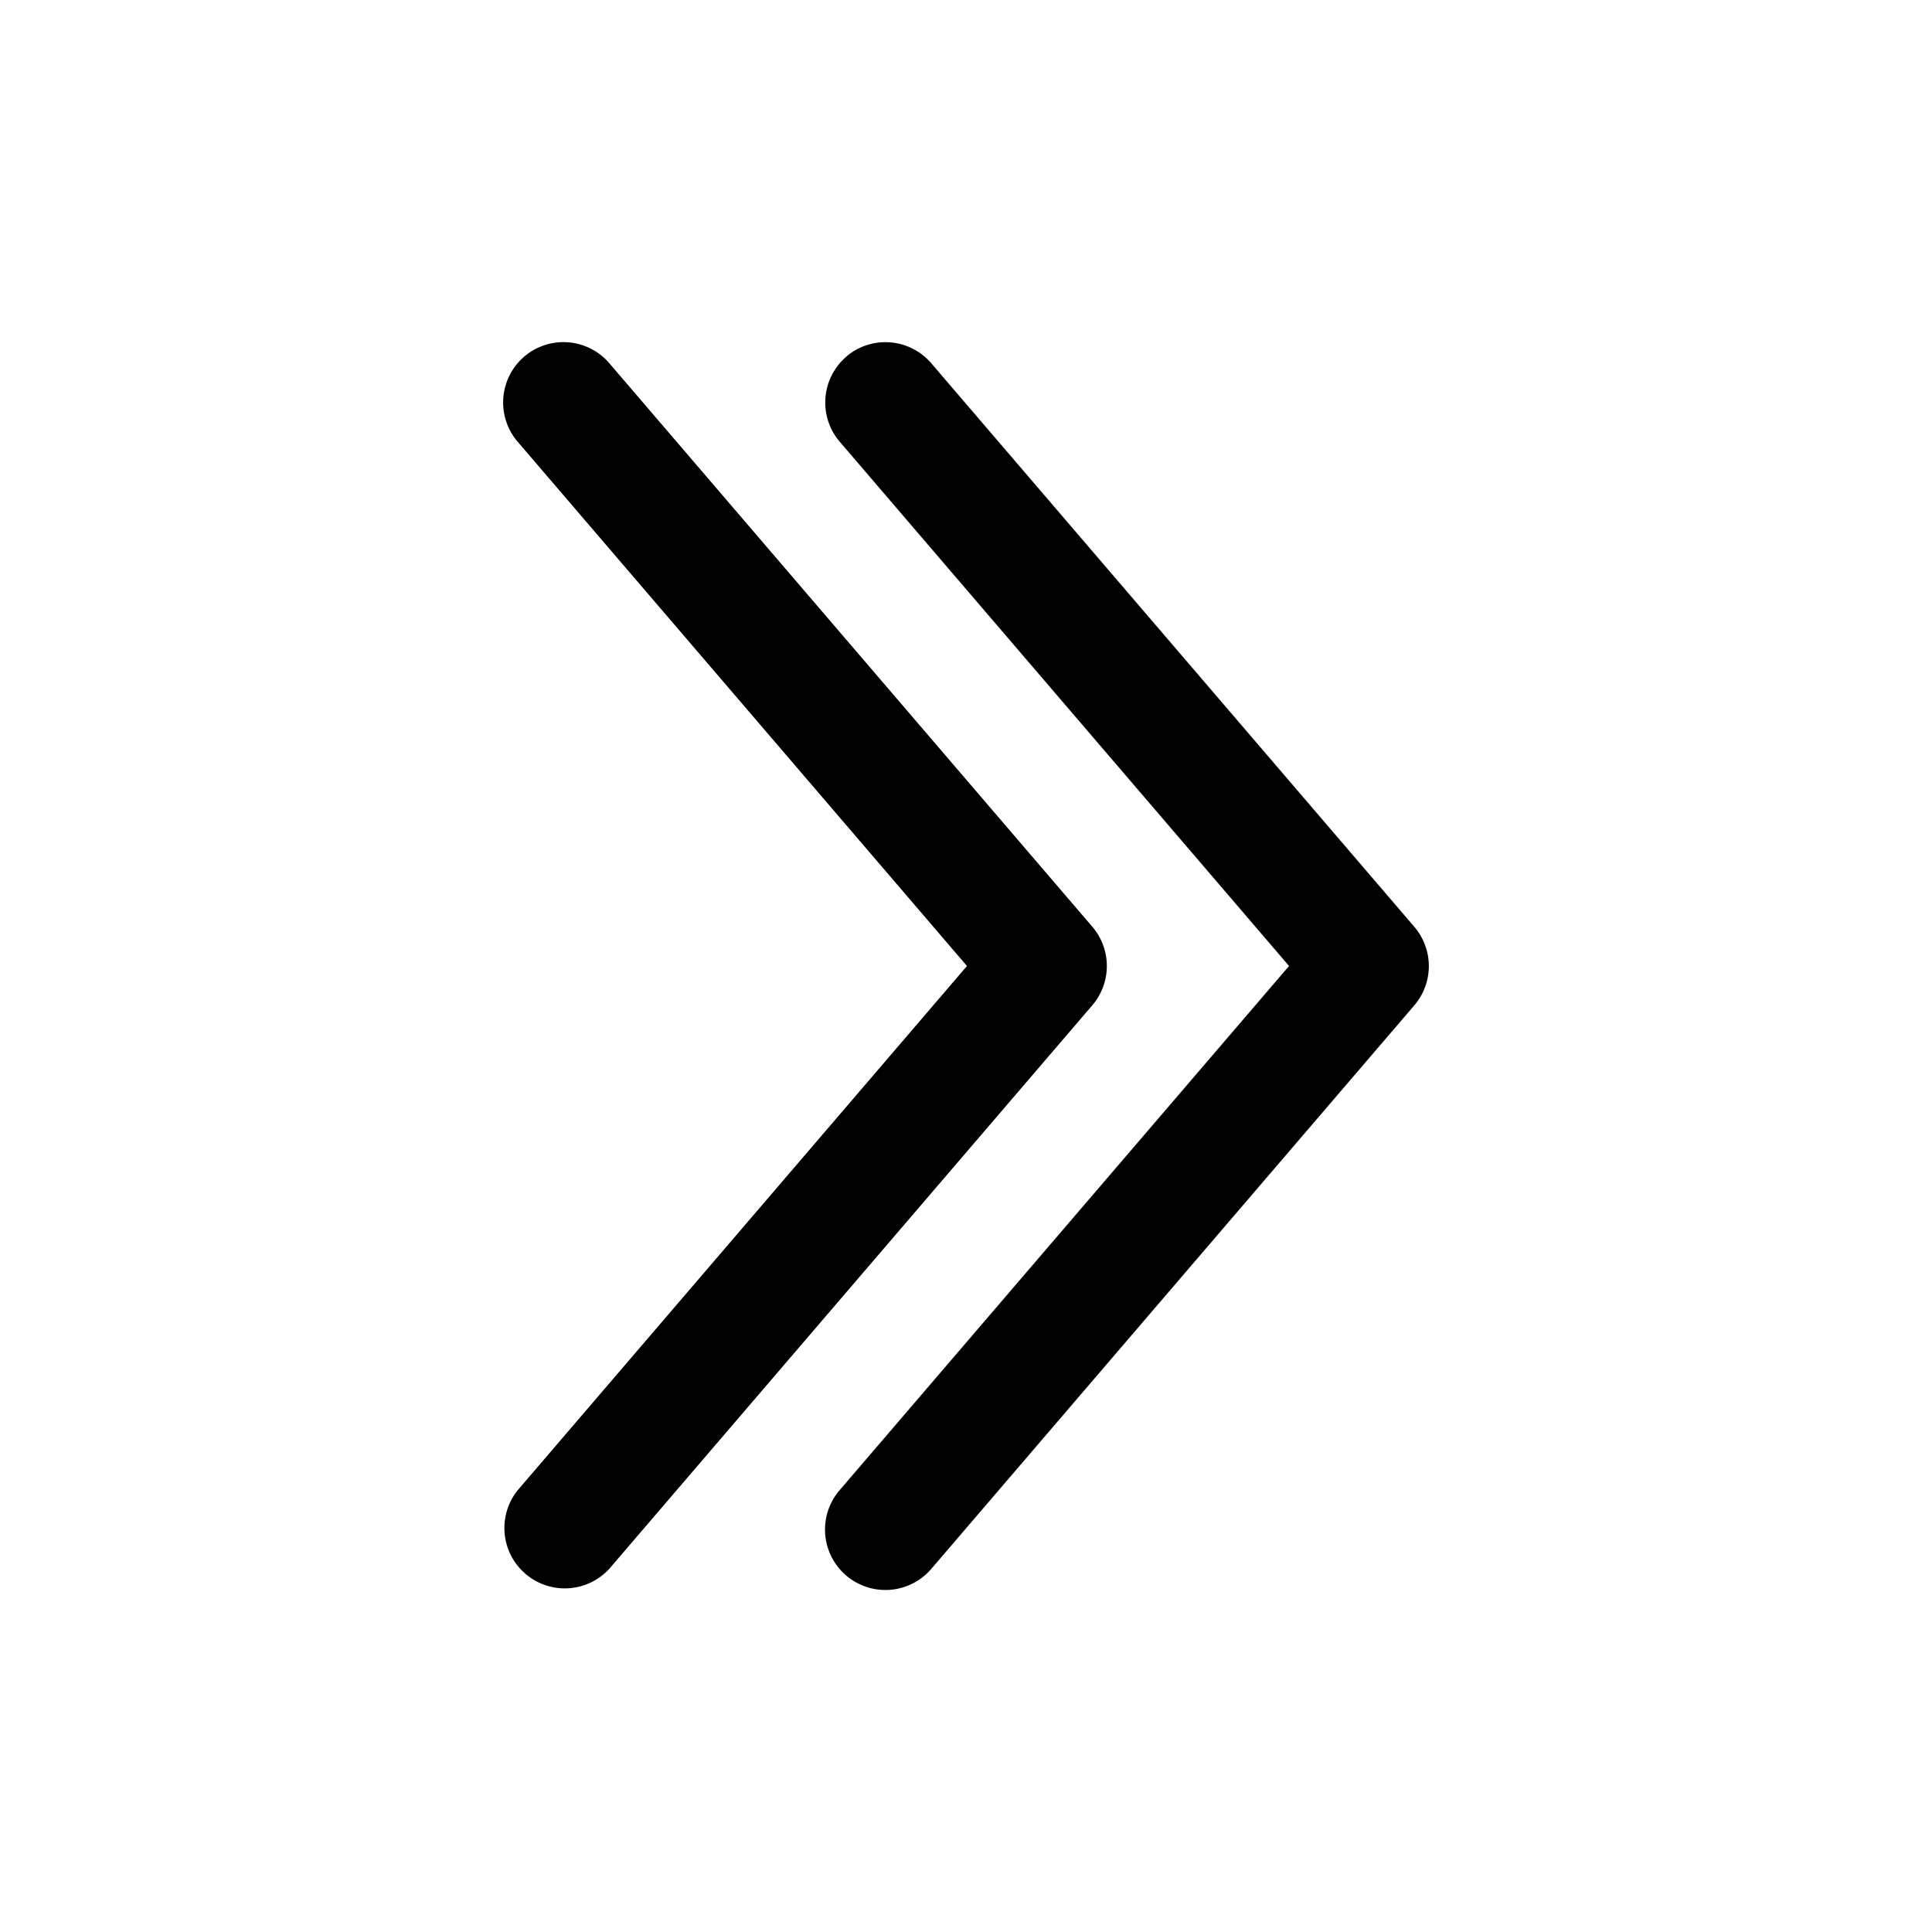 <svg xmlns="http://www.w3.org/2000/svg" xmlns:xlink="http://www.w3.org/1999/xlink" width="24" height="24" viewBox="0 0 24 24"><path fill="currentColor" fill-rule="evenodd" d="M6.512 4.43a.75.75 0 0 1 1.057.082l6 7a.75.75 0 0 1 0 .976l-6 7a.75.75 0 0 1-1.138-.976L12.012 12L6.431 5.488a.75.75 0 0 1 .08-1.057m4 0a.75.75 0 0 1 1.058.082l6 7a.75.75 0 0 1 0 .976l-6 7a.75.75 0 0 1-1.14-.976L16.013 12l-5.581-6.512a.75.75 0 0 1 .081-1.057" clip-rule="evenodd"/></svg>